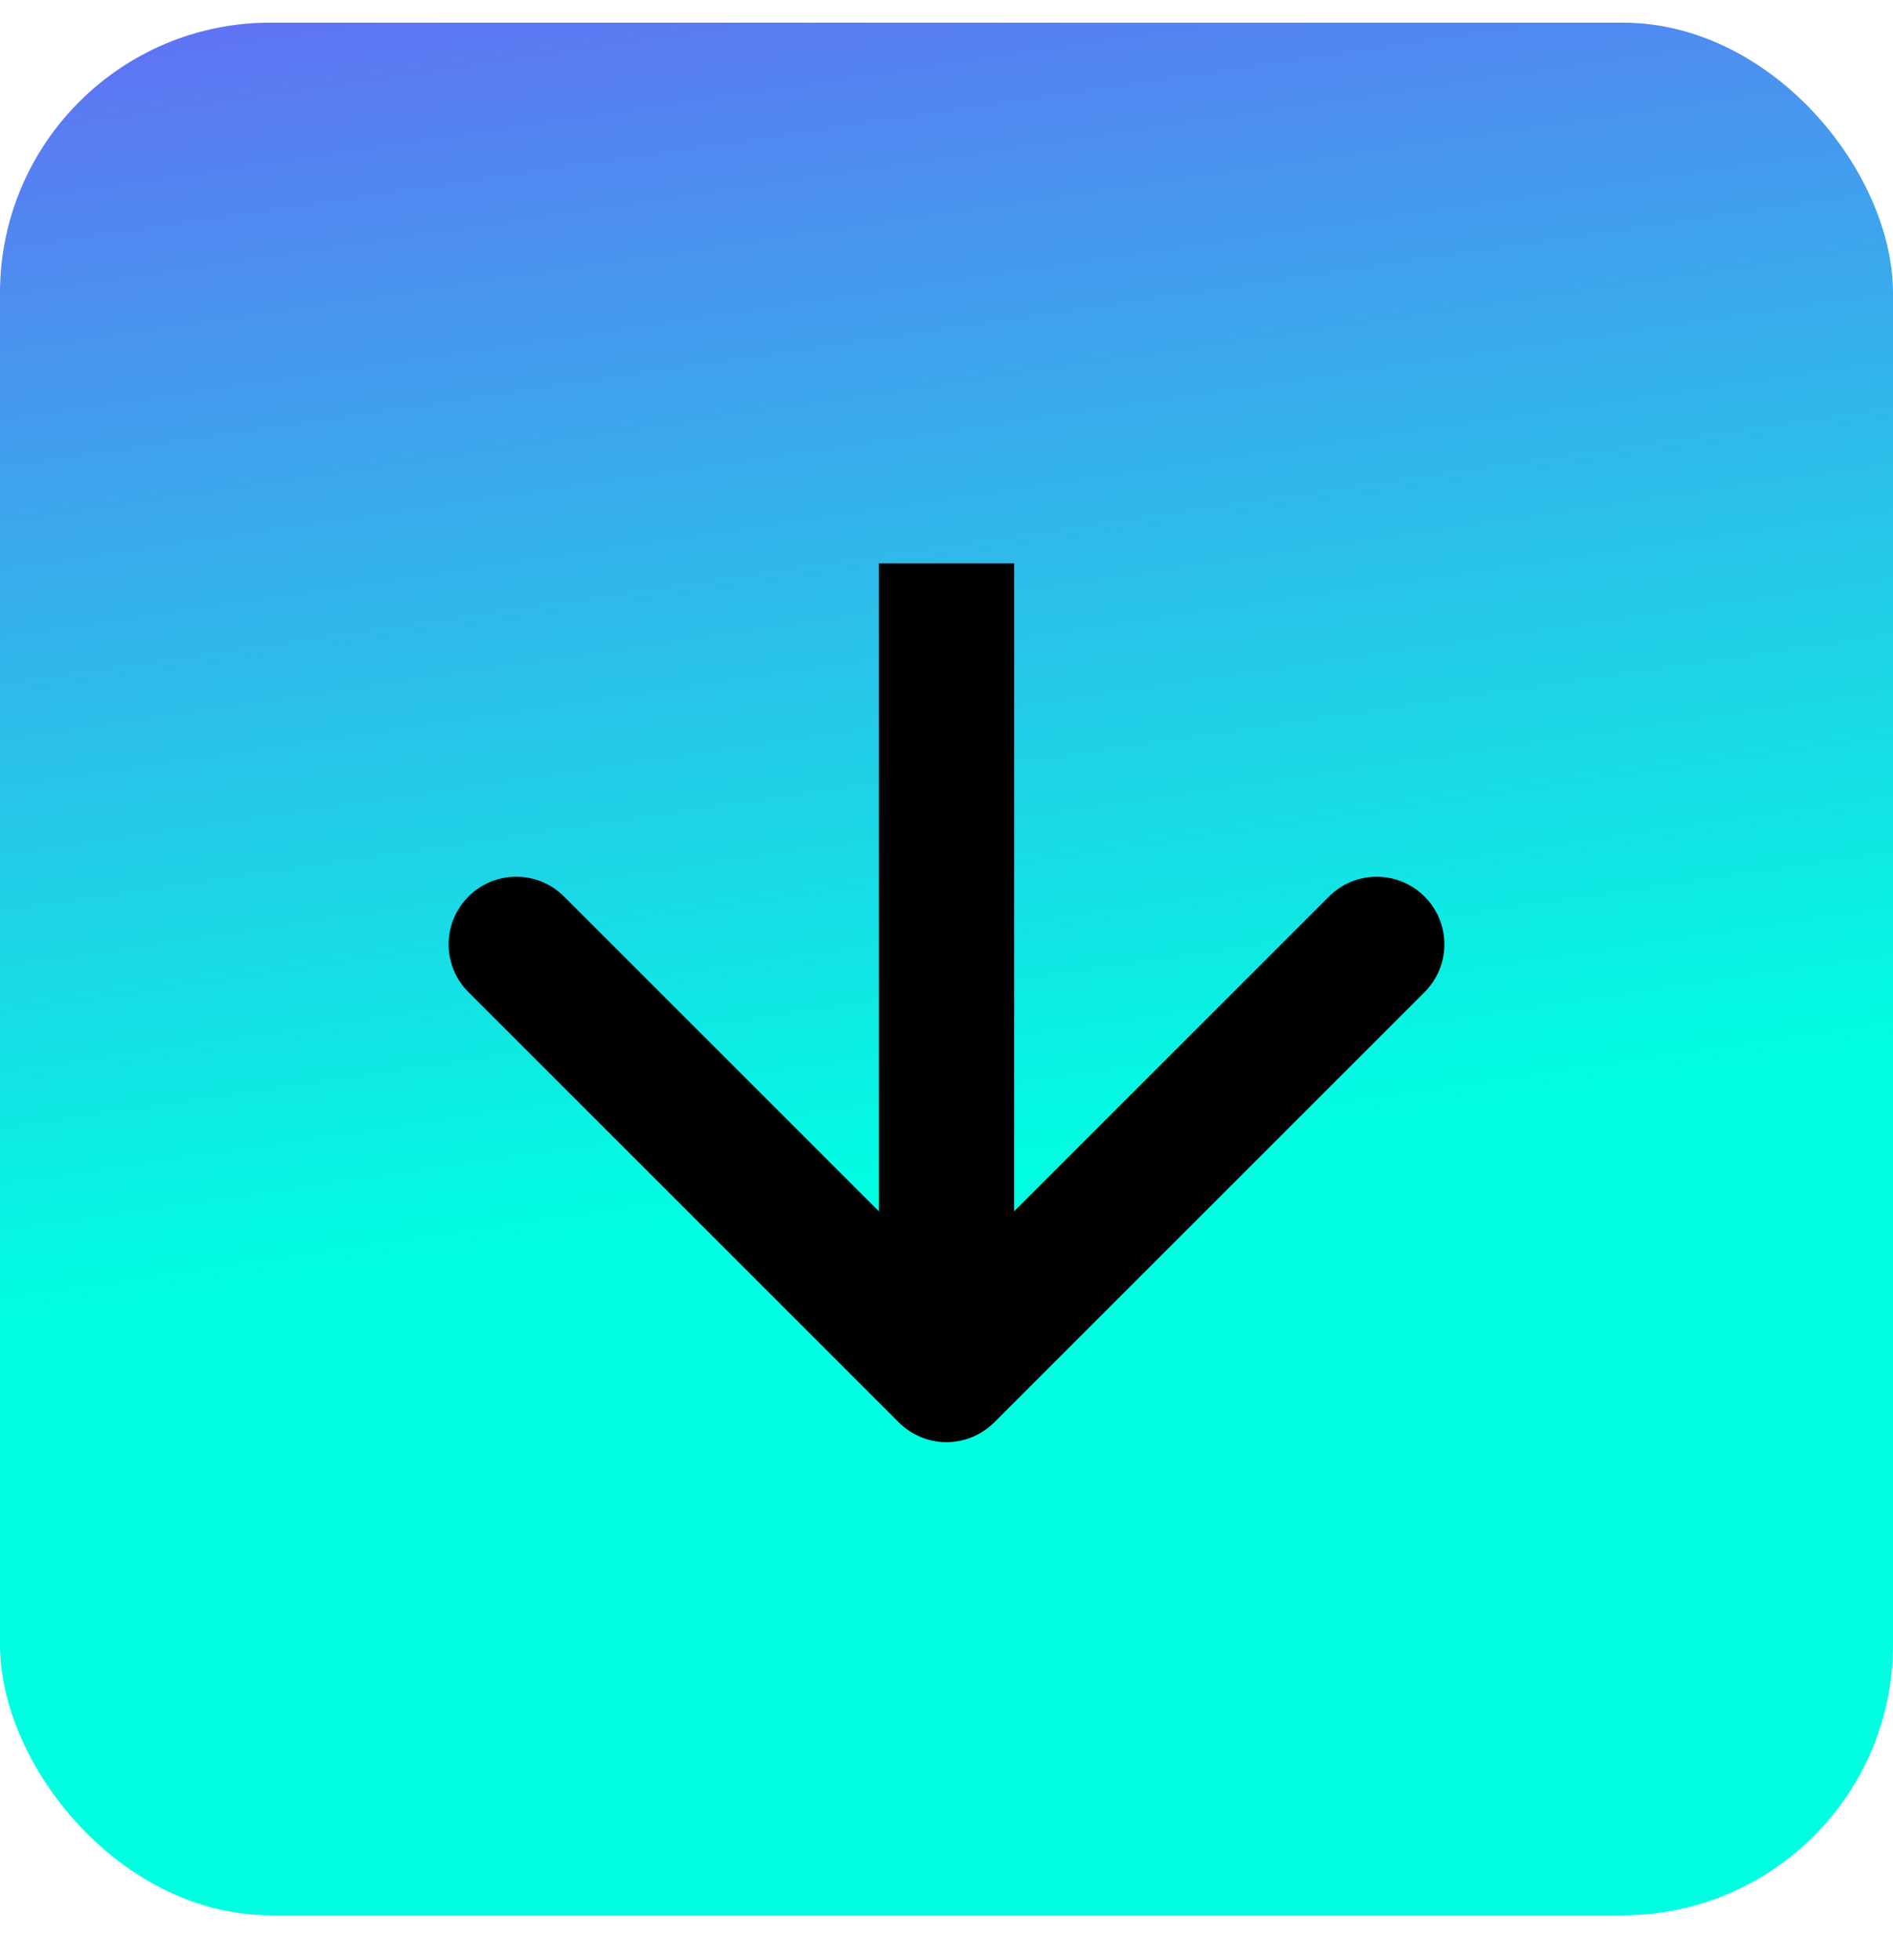 <svg width="28" height="29" viewBox="0 0 28 29" fill="none" xmlns="http://www.w3.org/2000/svg">
<g filter="url(#filter0_b_4374_598)">
<rect x="28" y="28.335" width="28" height="28" rx="4" transform="rotate(180 28 28.335)" fill="url(#paint0_linear_4374_598)"/>
<path d="M13.293 21.042C13.683 21.433 14.317 21.433 14.707 21.042L21.071 14.678C21.462 14.288 21.462 13.654 21.071 13.264C20.68 12.873 20.047 12.873 19.657 13.264L14 18.921L8.343 13.264C7.953 12.873 7.319 12.873 6.929 13.264C6.538 13.654 6.538 14.288 6.929 14.678L13.293 21.042ZM13 8.335L13 20.335L15 20.335L15 8.335L13 8.335Z" fill="#010101"/>
</g>
<defs>
<filter id="filter0_b_4374_598" x="-80" y="-79.665" width="188" height="188" filterUnits="userSpaceOnUse" color-interpolation-filters="sRGB">
<feFlood flood-opacity="0" result="BackgroundImageFix"/>
<feGaussianBlur in="BackgroundImageFix" stdDeviation="40"/>
<feComposite in2="SourceAlpha" operator="in" result="effect1_backgroundBlur_4374_598"/>
<feBlend mode="normal" in="SourceGraphic" in2="effect1_backgroundBlur_4374_598" result="shape"/>
</filter>
<linearGradient id="paint0_linear_4374_598" x1="42.02" y1="39.114" x2="45.132" y2="60.391" gradientUnits="userSpaceOnUse">
<stop stop-color="#00FFE1"/>
<stop offset="1" stop-color="#6E5DF6"/>
</linearGradient>
</defs>
</svg>
